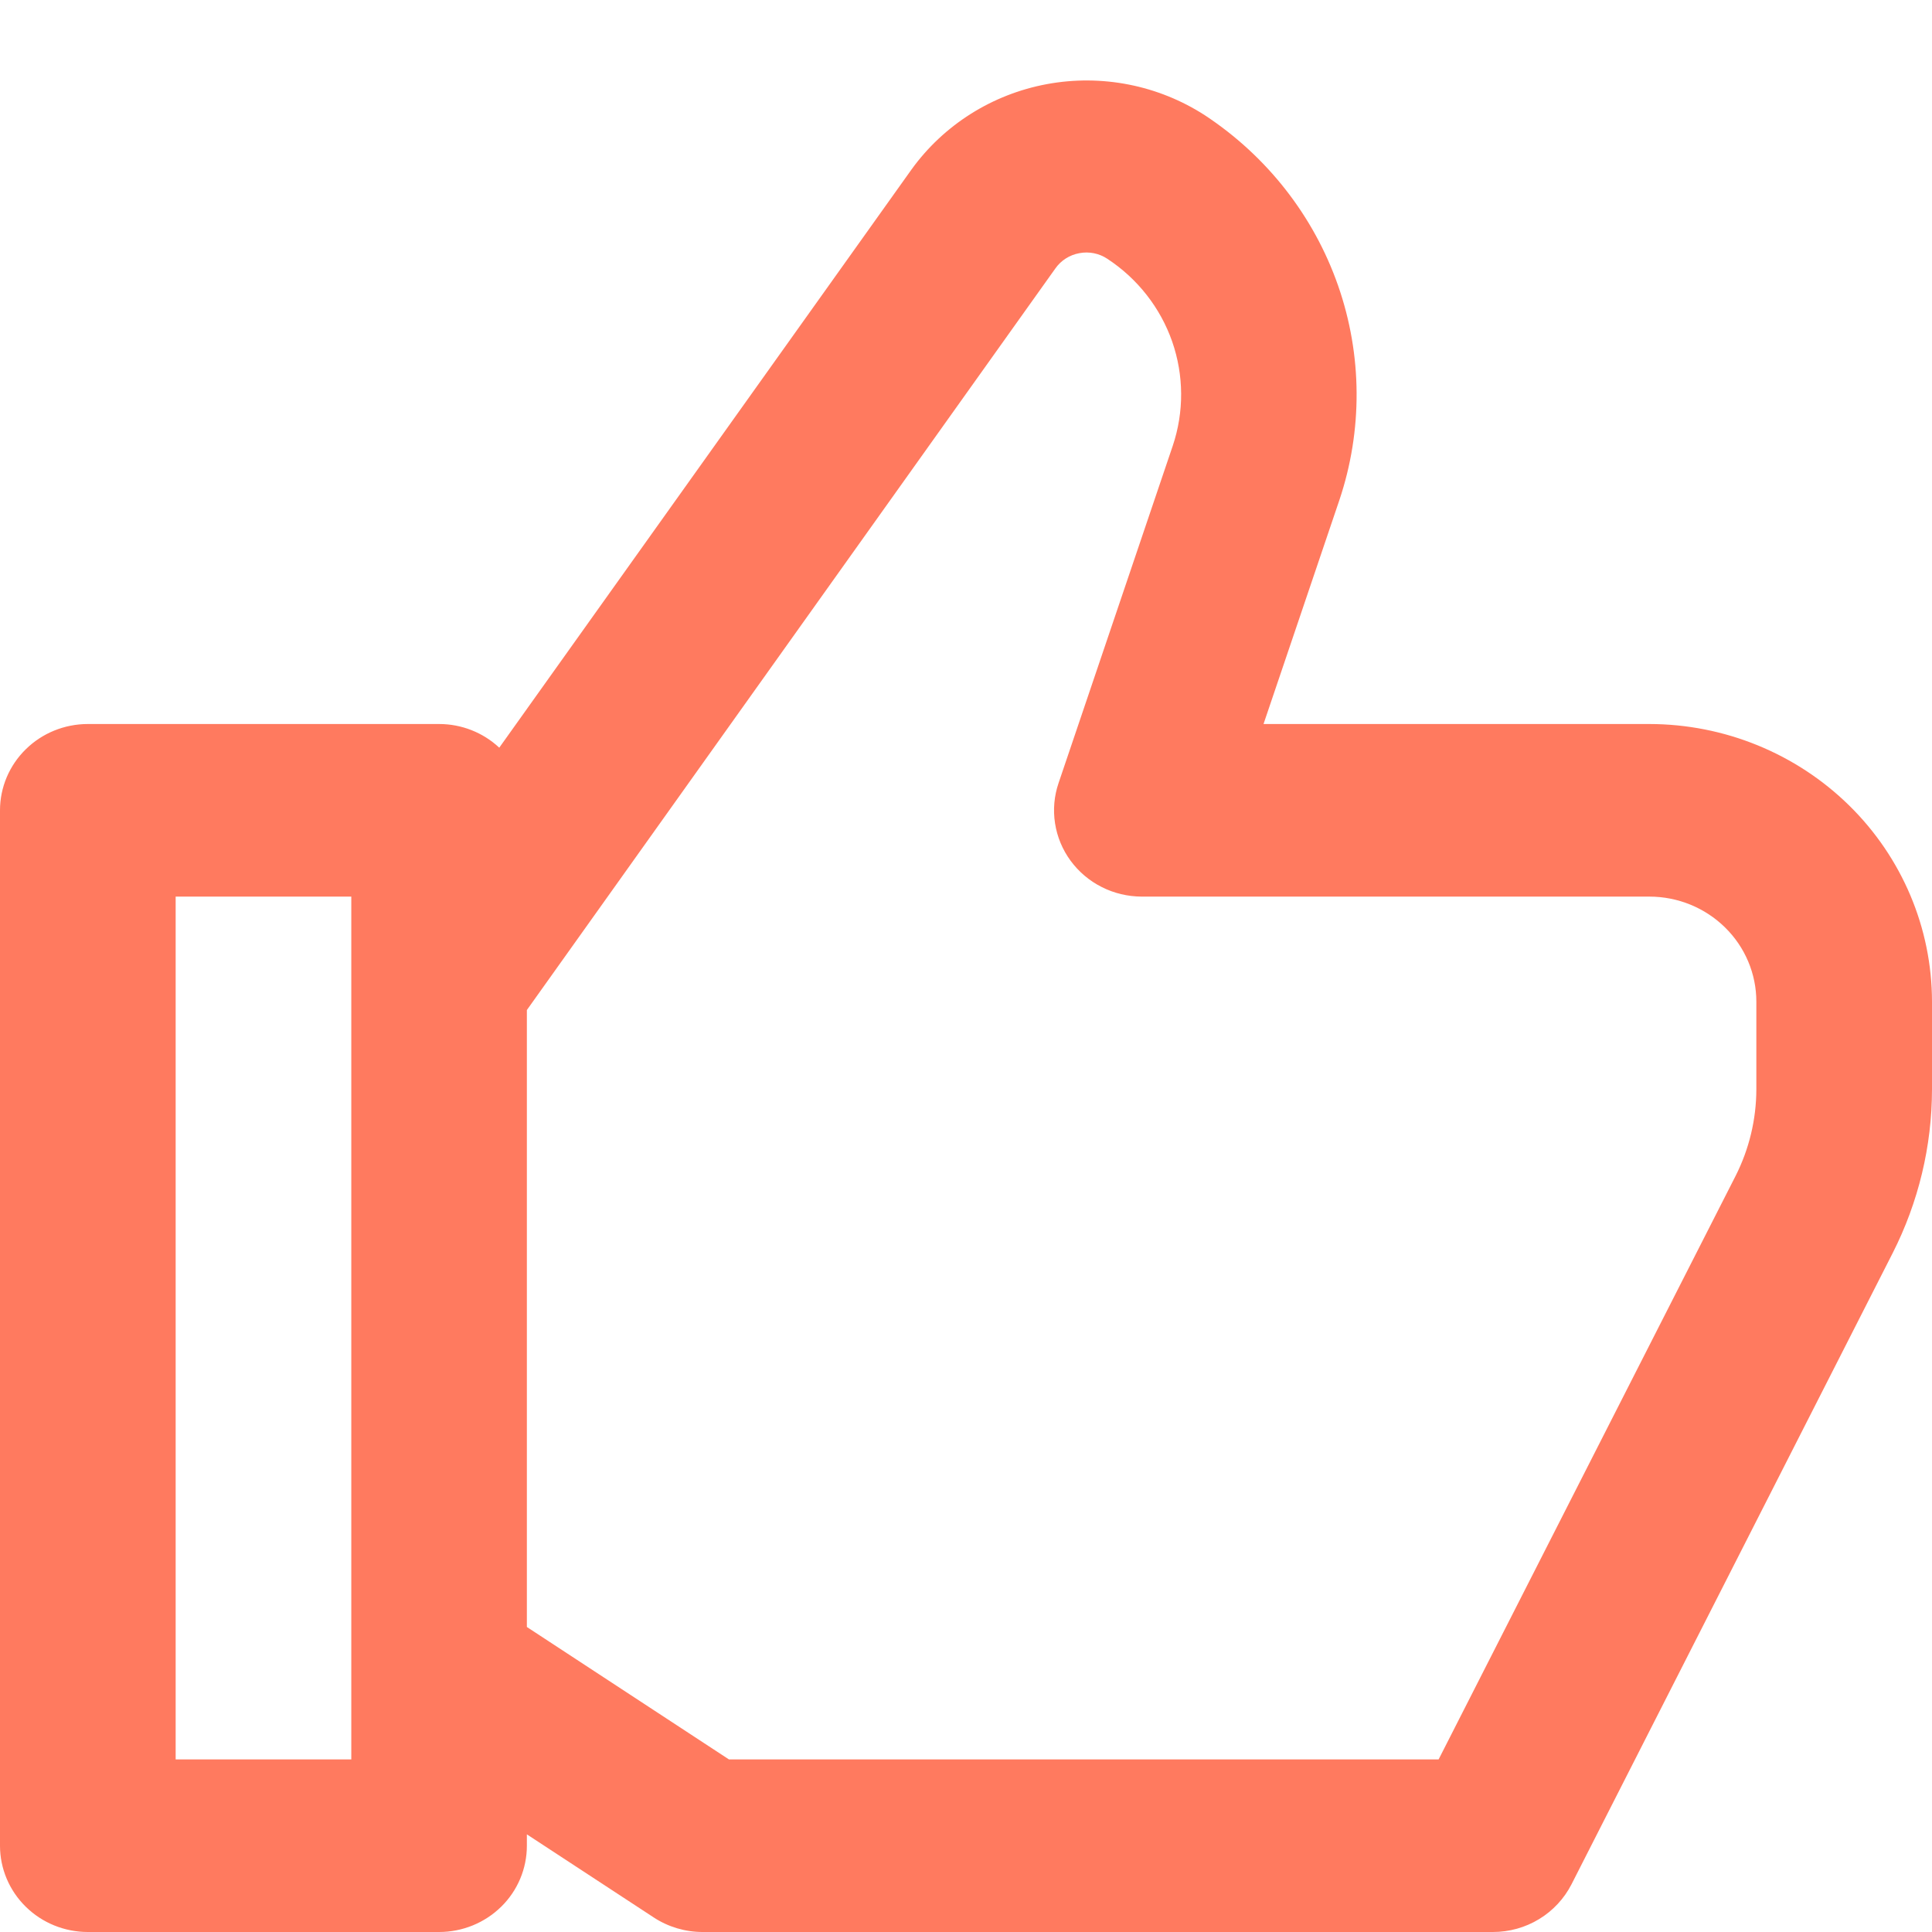 <svg width="24" height="24" viewBox="0 0 24 24" fill="none" xmlns="http://www.w3.org/2000/svg">
<path d="M20.489 8.994H15.696L16.637 6.216C16.929 5.349 16.924 4.411 16.622 3.547C16.32 2.683 15.739 1.94 14.966 1.431C14.388 1.058 13.685 0.919 13.005 1.045C12.325 1.171 11.722 1.552 11.322 2.107L6.202 9.288C6 9.099 5.733 8.994 5.455 8.994H1.091C0.802 8.994 0.524 9.107 0.32 9.308C0.115 9.509 0 9.782 0 10.066V22.928C0 23.212 0.115 23.485 0.32 23.686C0.524 23.887 0.802 24 1.091 24H5.455C5.744 24 6.021 23.887 6.226 23.686C6.431 23.485 6.545 23.212 6.545 22.928V22.787L8.122 23.82C8.301 23.937 8.512 24 8.727 24H18.546C18.748 24 18.947 23.945 19.119 23.84C19.292 23.735 19.431 23.585 19.522 23.407L23.512 15.565C23.832 14.934 23.999 14.239 24 13.534V12.443C23.999 11.529 23.629 10.652 22.971 10.006C22.312 9.359 21.42 8.995 20.489 8.994ZM4.364 21.856H2.182V11.138H4.364V21.856ZM21.818 13.534C21.817 13.906 21.729 14.273 21.561 14.606L17.871 21.856H9.055L6.545 20.211V12.547L13.11 3.335C13.18 3.235 13.287 3.167 13.408 3.145C13.529 3.122 13.654 3.147 13.756 3.215C14.132 3.462 14.414 3.823 14.561 4.242C14.707 4.662 14.71 5.117 14.568 5.539L13.15 9.727C13.095 9.888 13.08 10.059 13.106 10.227C13.132 10.395 13.198 10.554 13.299 10.692C13.4 10.829 13.532 10.942 13.686 11.019C13.839 11.097 14.009 11.137 14.182 11.138H20.489C20.842 11.138 21.18 11.276 21.429 11.521C21.678 11.765 21.818 12.097 21.818 12.443V13.534Z" fill="#FF7A5F"/>
</svg>
